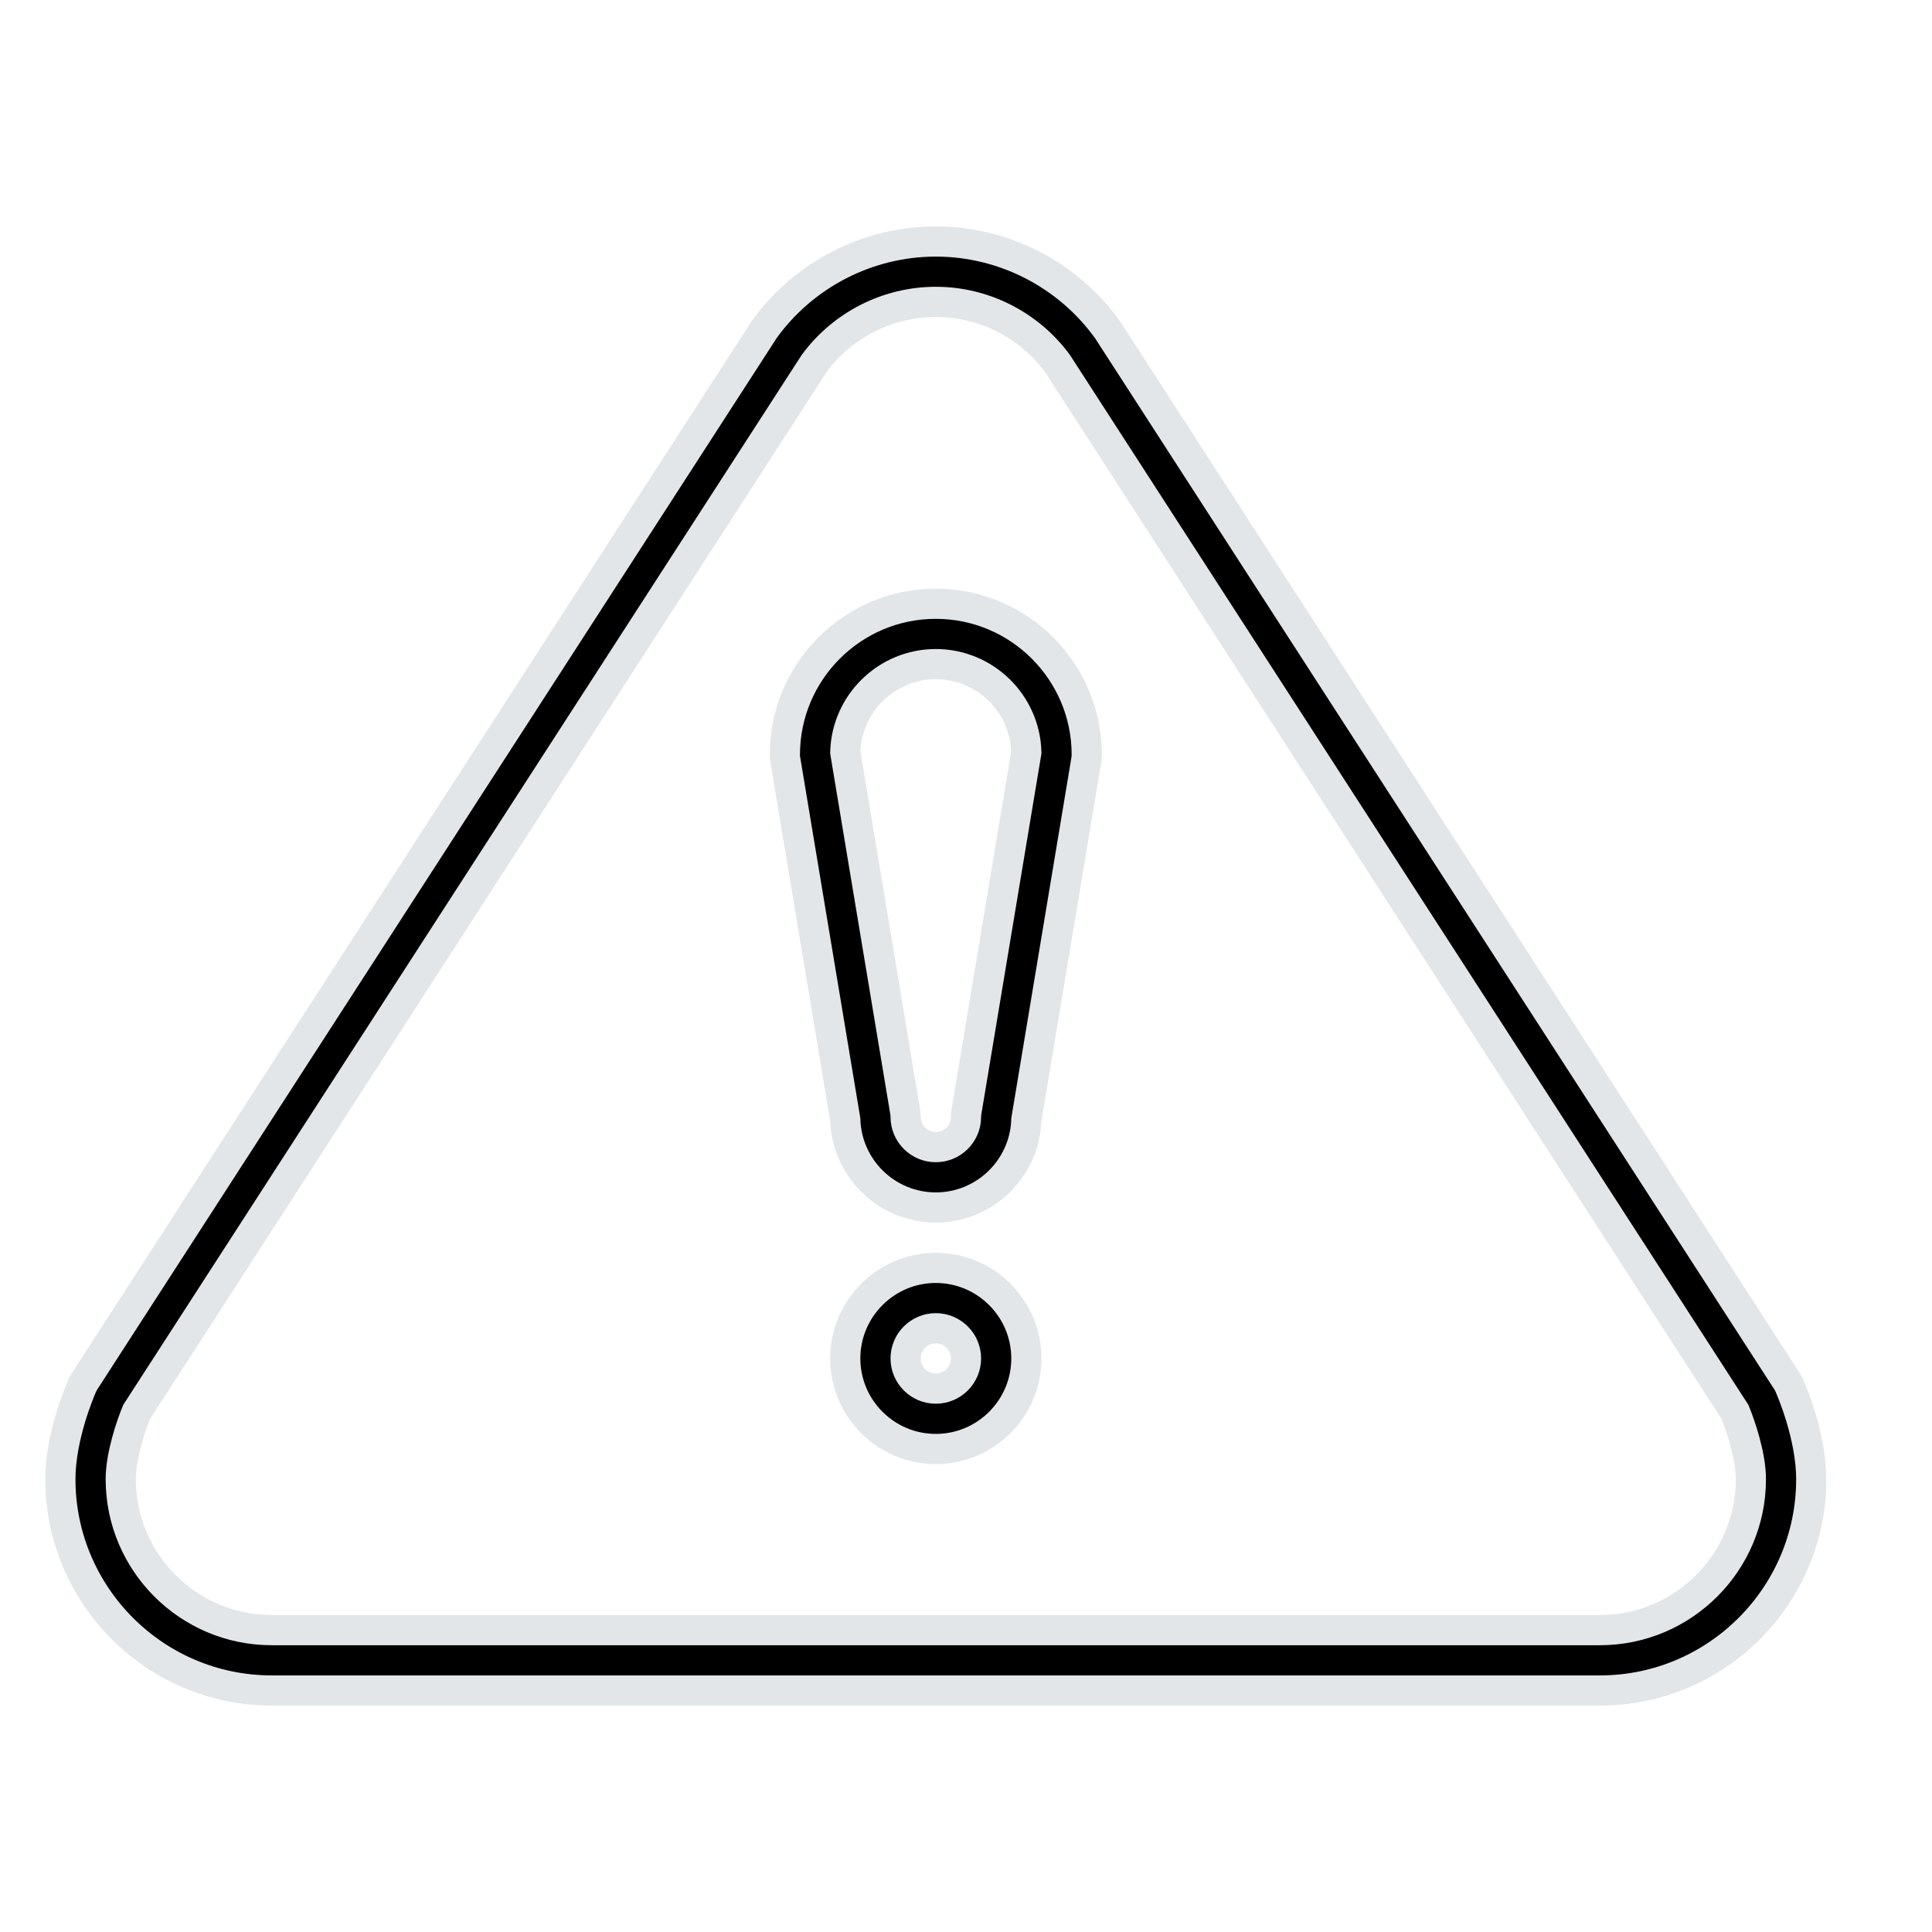 <?xml version="1.0" encoding="UTF-8" standalone="no"?>
<svg  viewBox="0 0 64 64" version="1.1" xmlns="http://www.w3.org/2000/svg" xmlns:xlink="http://www.w3.org/1999/xlink">

    <title>con-warning</title>
    <desc>Created with Sketch.</desc>
    <defs>

</defs>
    <g id="64px-Line" stroke="#E2E6E9" stroke-width="1" fill="none" fill-rule="evenodd">
        <g id="con-warning">

</g>
        <path d="M31,42 C29.346,42 28,43.346 28,45 C28,46.654 29.346,48 31,48 C32.654,48 34,46.654 34,45 C34,43.346 32.654,42 31,42 L31,42 Z M31,46 C30.449,46 30,45.552 30,45 C30,44.448 30.449,44 31,44 C31.551,44 32,44.448 32,45 C32,45.552 31.551,46 31,46 L31,46 Z" id="Shape" fill="#000000">

</path>
        <path d="M28.001,37.091 C28.049,38.703 29.376,40 31,40 C32.624,40 33.951,38.703 33.999,37.091 L35.987,25.165 C35.996,25.11 36,25.055 36,25 C36,22.243 33.757,20 31,20 C28.243,20 26,22.243 26,25 C26,25.055 26.004,25.11 26.014,25.165 L28.001,37.091 L28.001,37.091 Z M31,22 C32.628,22 33.958,23.304 33.999,24.923 L32.014,36.836 C32.004,36.89 32,36.945 32,37 C32,37.552 31.551,38 31,38 C30.449,38 30,37.552 30,37 C30,36.945 29.996,36.89 29.986,36.836 L28.001,24.923 C28.042,23.304 29.372,22 31,22 L31,22 Z" id="Shape" fill="#000000">

</path>
        <path d="M9,56 L53,56 C56.86,56 60,52.859 60,49 C60,47.581 59.348,46.063 59.273,45.895 C59.252,45.847 59.227,45.8 59.198,45.756 L36.754,11.023 C36.735,10.99 36.715,10.958 36.692,10.927 C35.379,9.094 33.25,8 31,8 C28.75,8 26.621,9.094 25.308,10.926 C25.286,10.957 25.266,10.989 25.247,11.022 L2.802,45.756 C2.773,45.8 2.748,45.847 2.727,45.895 C2.652,46.063 2,47.581 2,49 C2,52.859 5.14,56 9,56 L9,56 Z M4.528,46.77 L26.962,12.053 C26.964,12.05 26.966,12.046 26.968,12.043 C27.909,10.763 29.412,10 31,10 C32.588,10 34.09,10.763 35.032,12.043 C35.034,12.046 35.036,12.049 35.038,12.053 L57.472,46.77 C57.643,47.181 58,48.206 58,49 C58,51.757 55.757,54 53,54 L9,54 C6.243,54 4,51.757 4,49 C4,48.205 4.357,47.181 4.528,46.77 L4.528,46.77 Z" id="Shape" fill="#000000">

</path>
    </g>
</svg>
